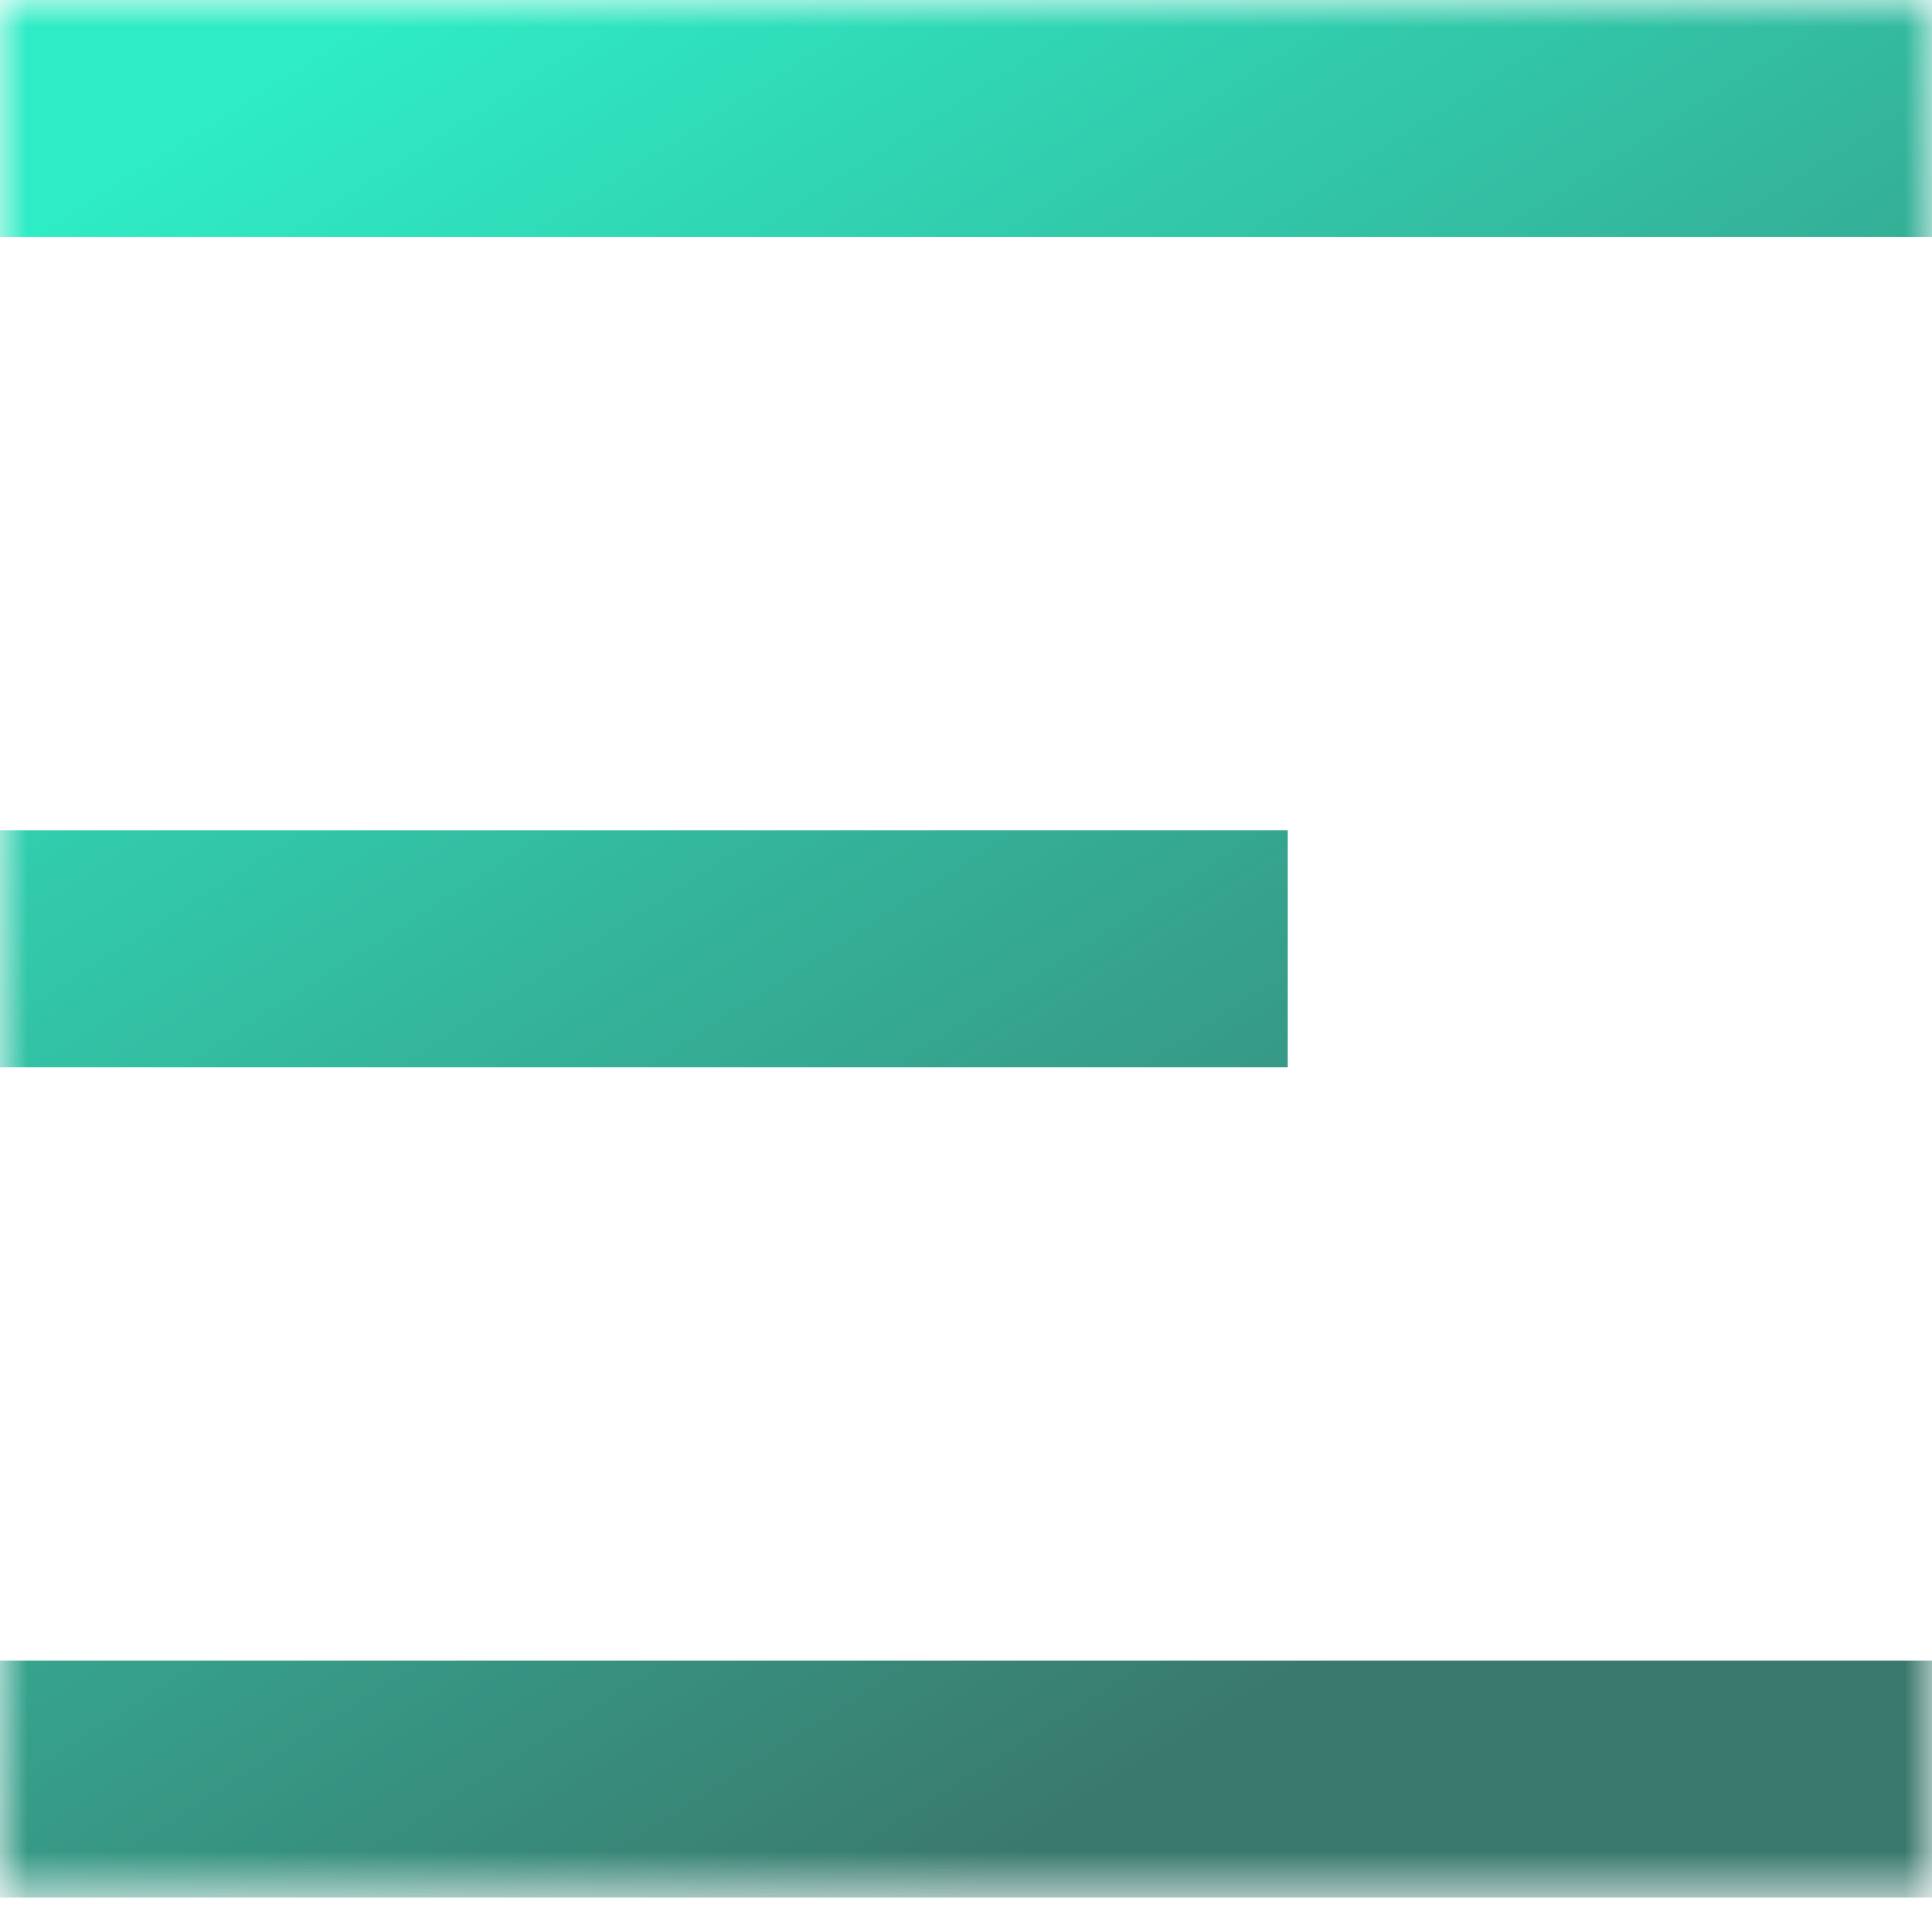 <svg width="36" height="36" fill="none" xmlns="http://www.w3.org/2000/svg"><g clip-path="url(#a)"><mask id="b" style="mask-type:luminance" maskUnits="userSpaceOnUse" x="0" y="0" width="36" height="36"><path d="M0 0h36v35.36H0V0Z" fill="#fff"/></mask><g mask="url(#b)"><path d="M0 0h36v4.42H0V0Zm0 15.47h24v4.42H0v-4.42Zm0 15.47h36v4.42H0v-4.42Z" fill="url(#c)"/></g></g><defs><linearGradient id="c" x1="0" y1="4.68" x2="19.047" y2="34.695" gradientUnits="userSpaceOnUse"><stop stop-color="#2EECC5"/><stop offset="1" stop-color="#3A796D"/></linearGradient><clipPath id="a"><path fill="#fff" d="M0 0h36v36H0z"/></clipPath></defs></svg>